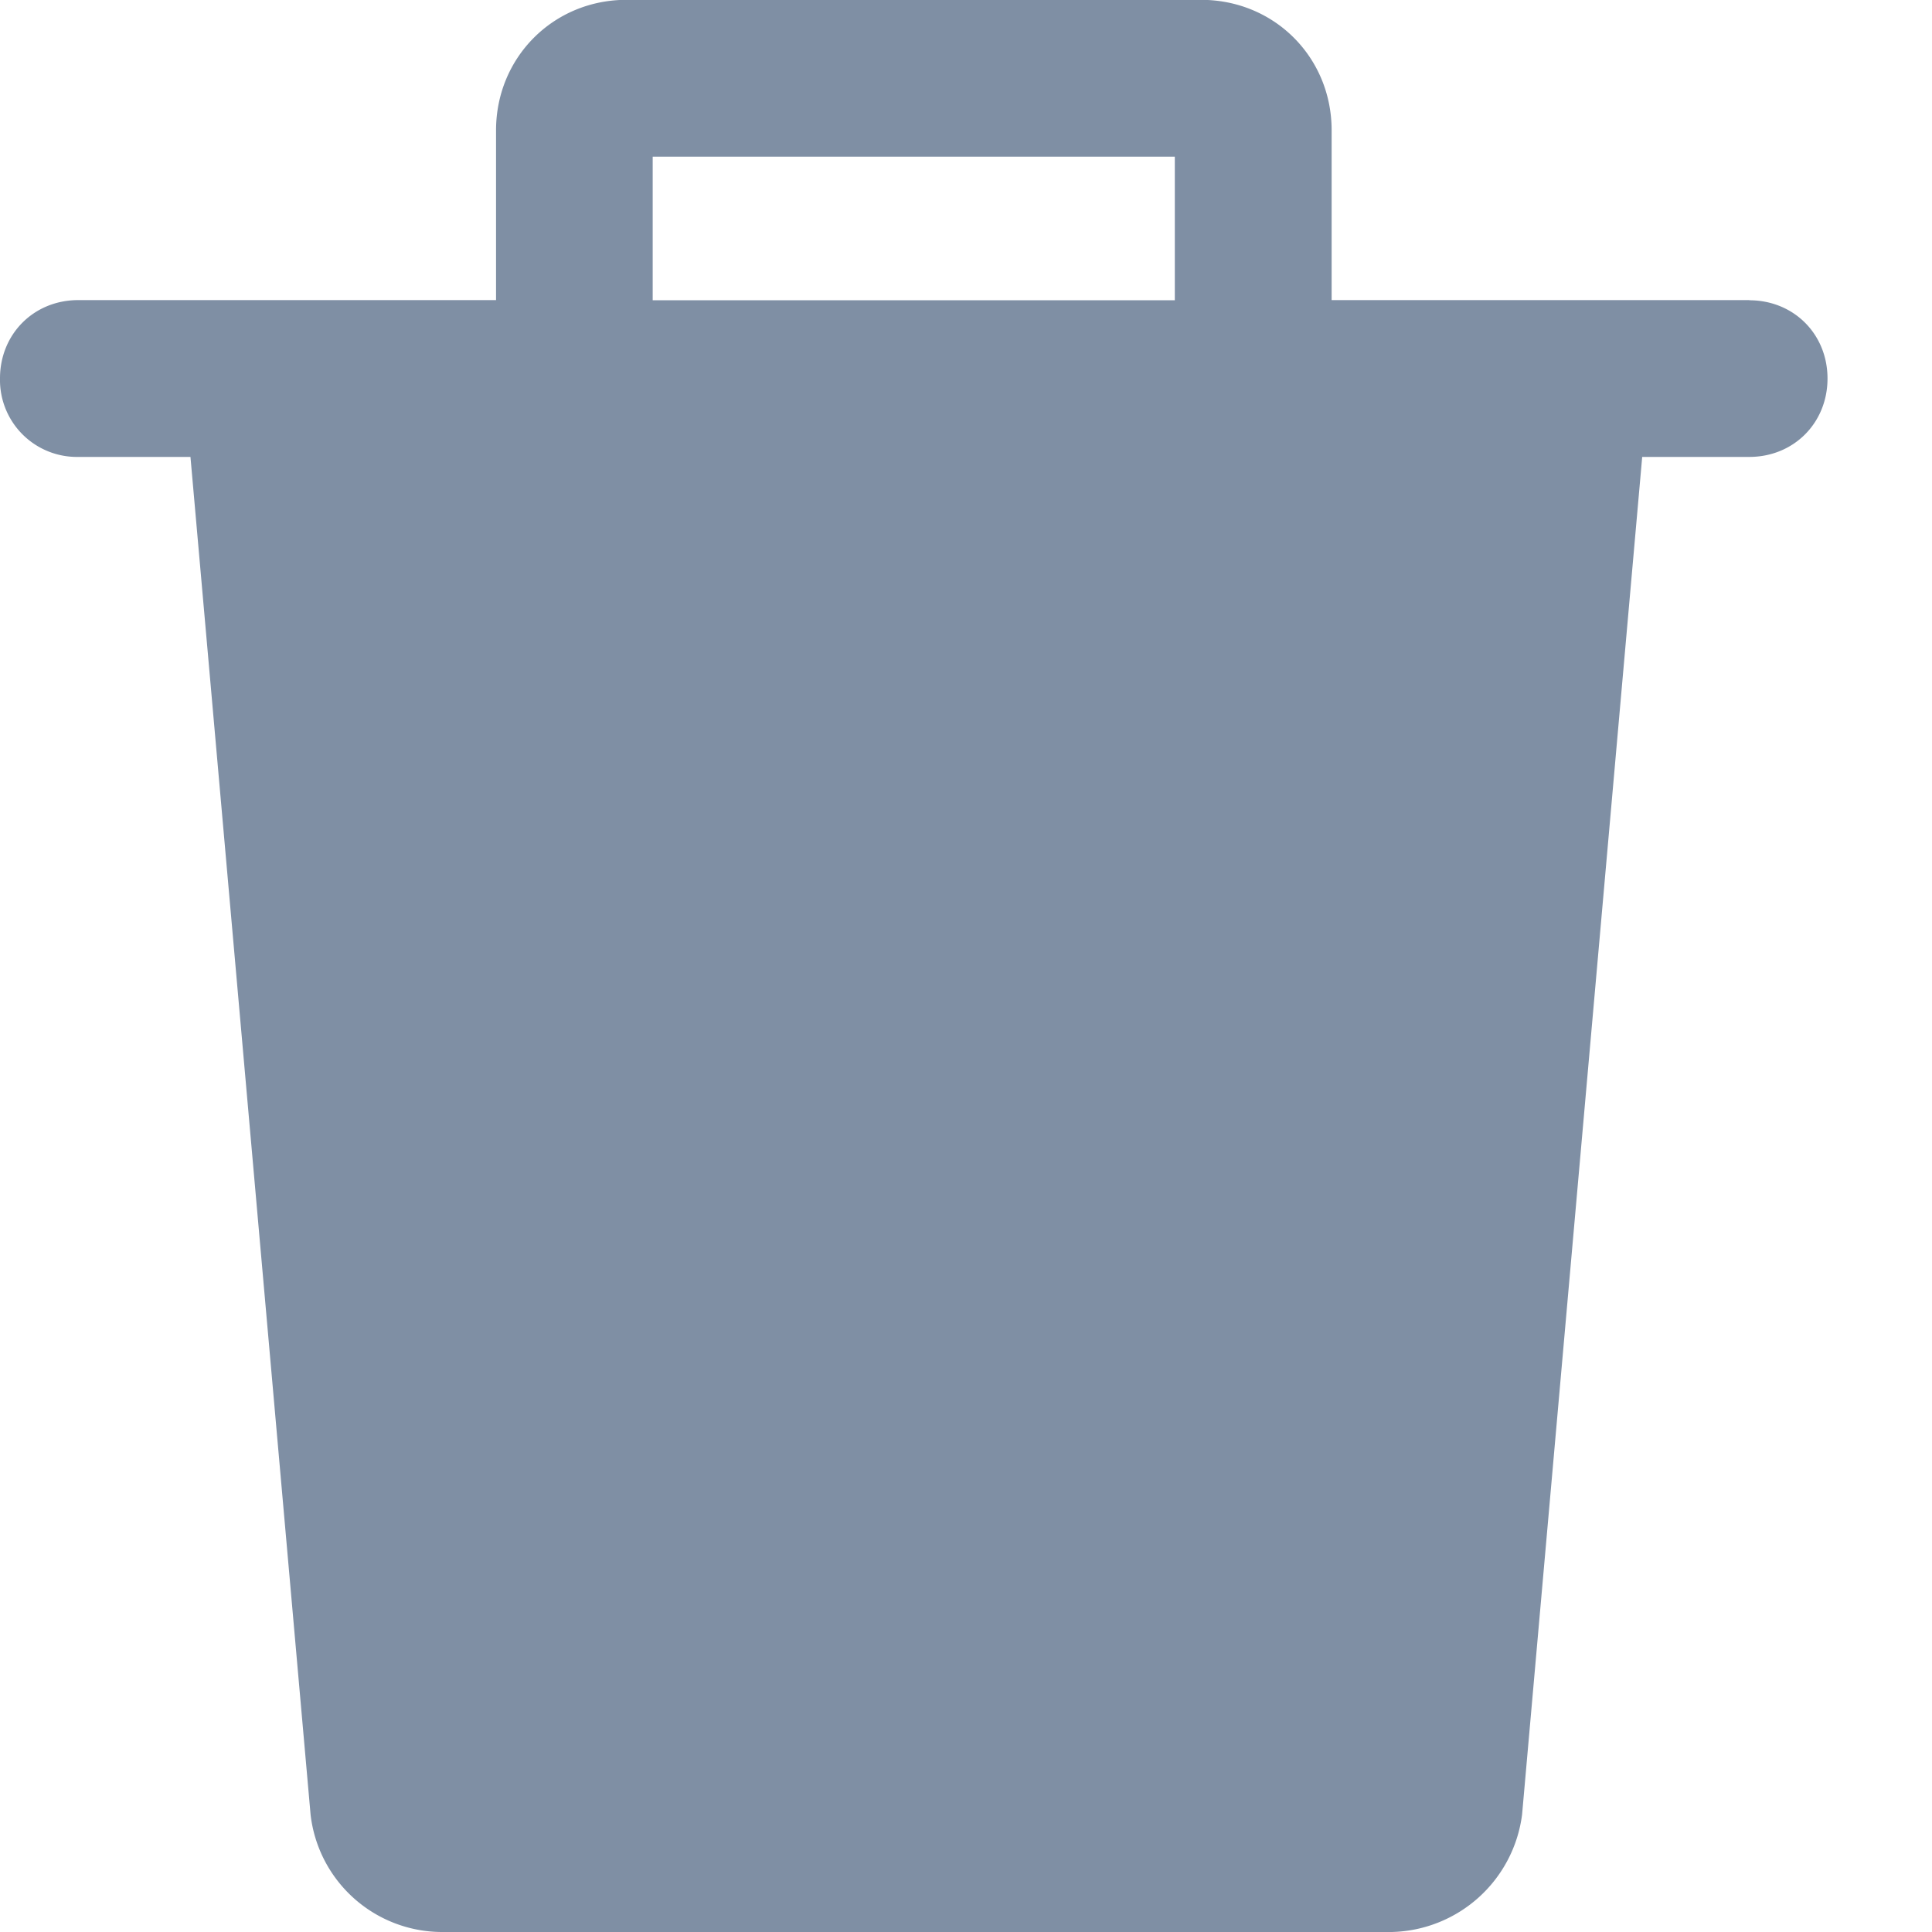 <svg xmlns="http://www.w3.org/2000/svg" width="12" height="12" viewBox="0 0 12 12">
    <g fill="none" fill-rule="evenodd">
        <path fill="#7F8FA4" d="M10.865 1.865c.276 0 .486.21.486.486s-.21.487-.486.487H10.2l-.746 8.432a.836.836 0 0 1-.81.73H2.74a.823.823 0 0 1-.811-.73l-.746-8.432H.486A.478.478 0 0 1 0 2.35c0-.275.21-.486.486-.486h2.595V.81c0-.454.357-.811.81-.811H7.46c.455 0 .811.357.811.81v1.055h2.595zM4.054.973v.892h3.243V.973H4.054z"/>
    </g>
</svg>
